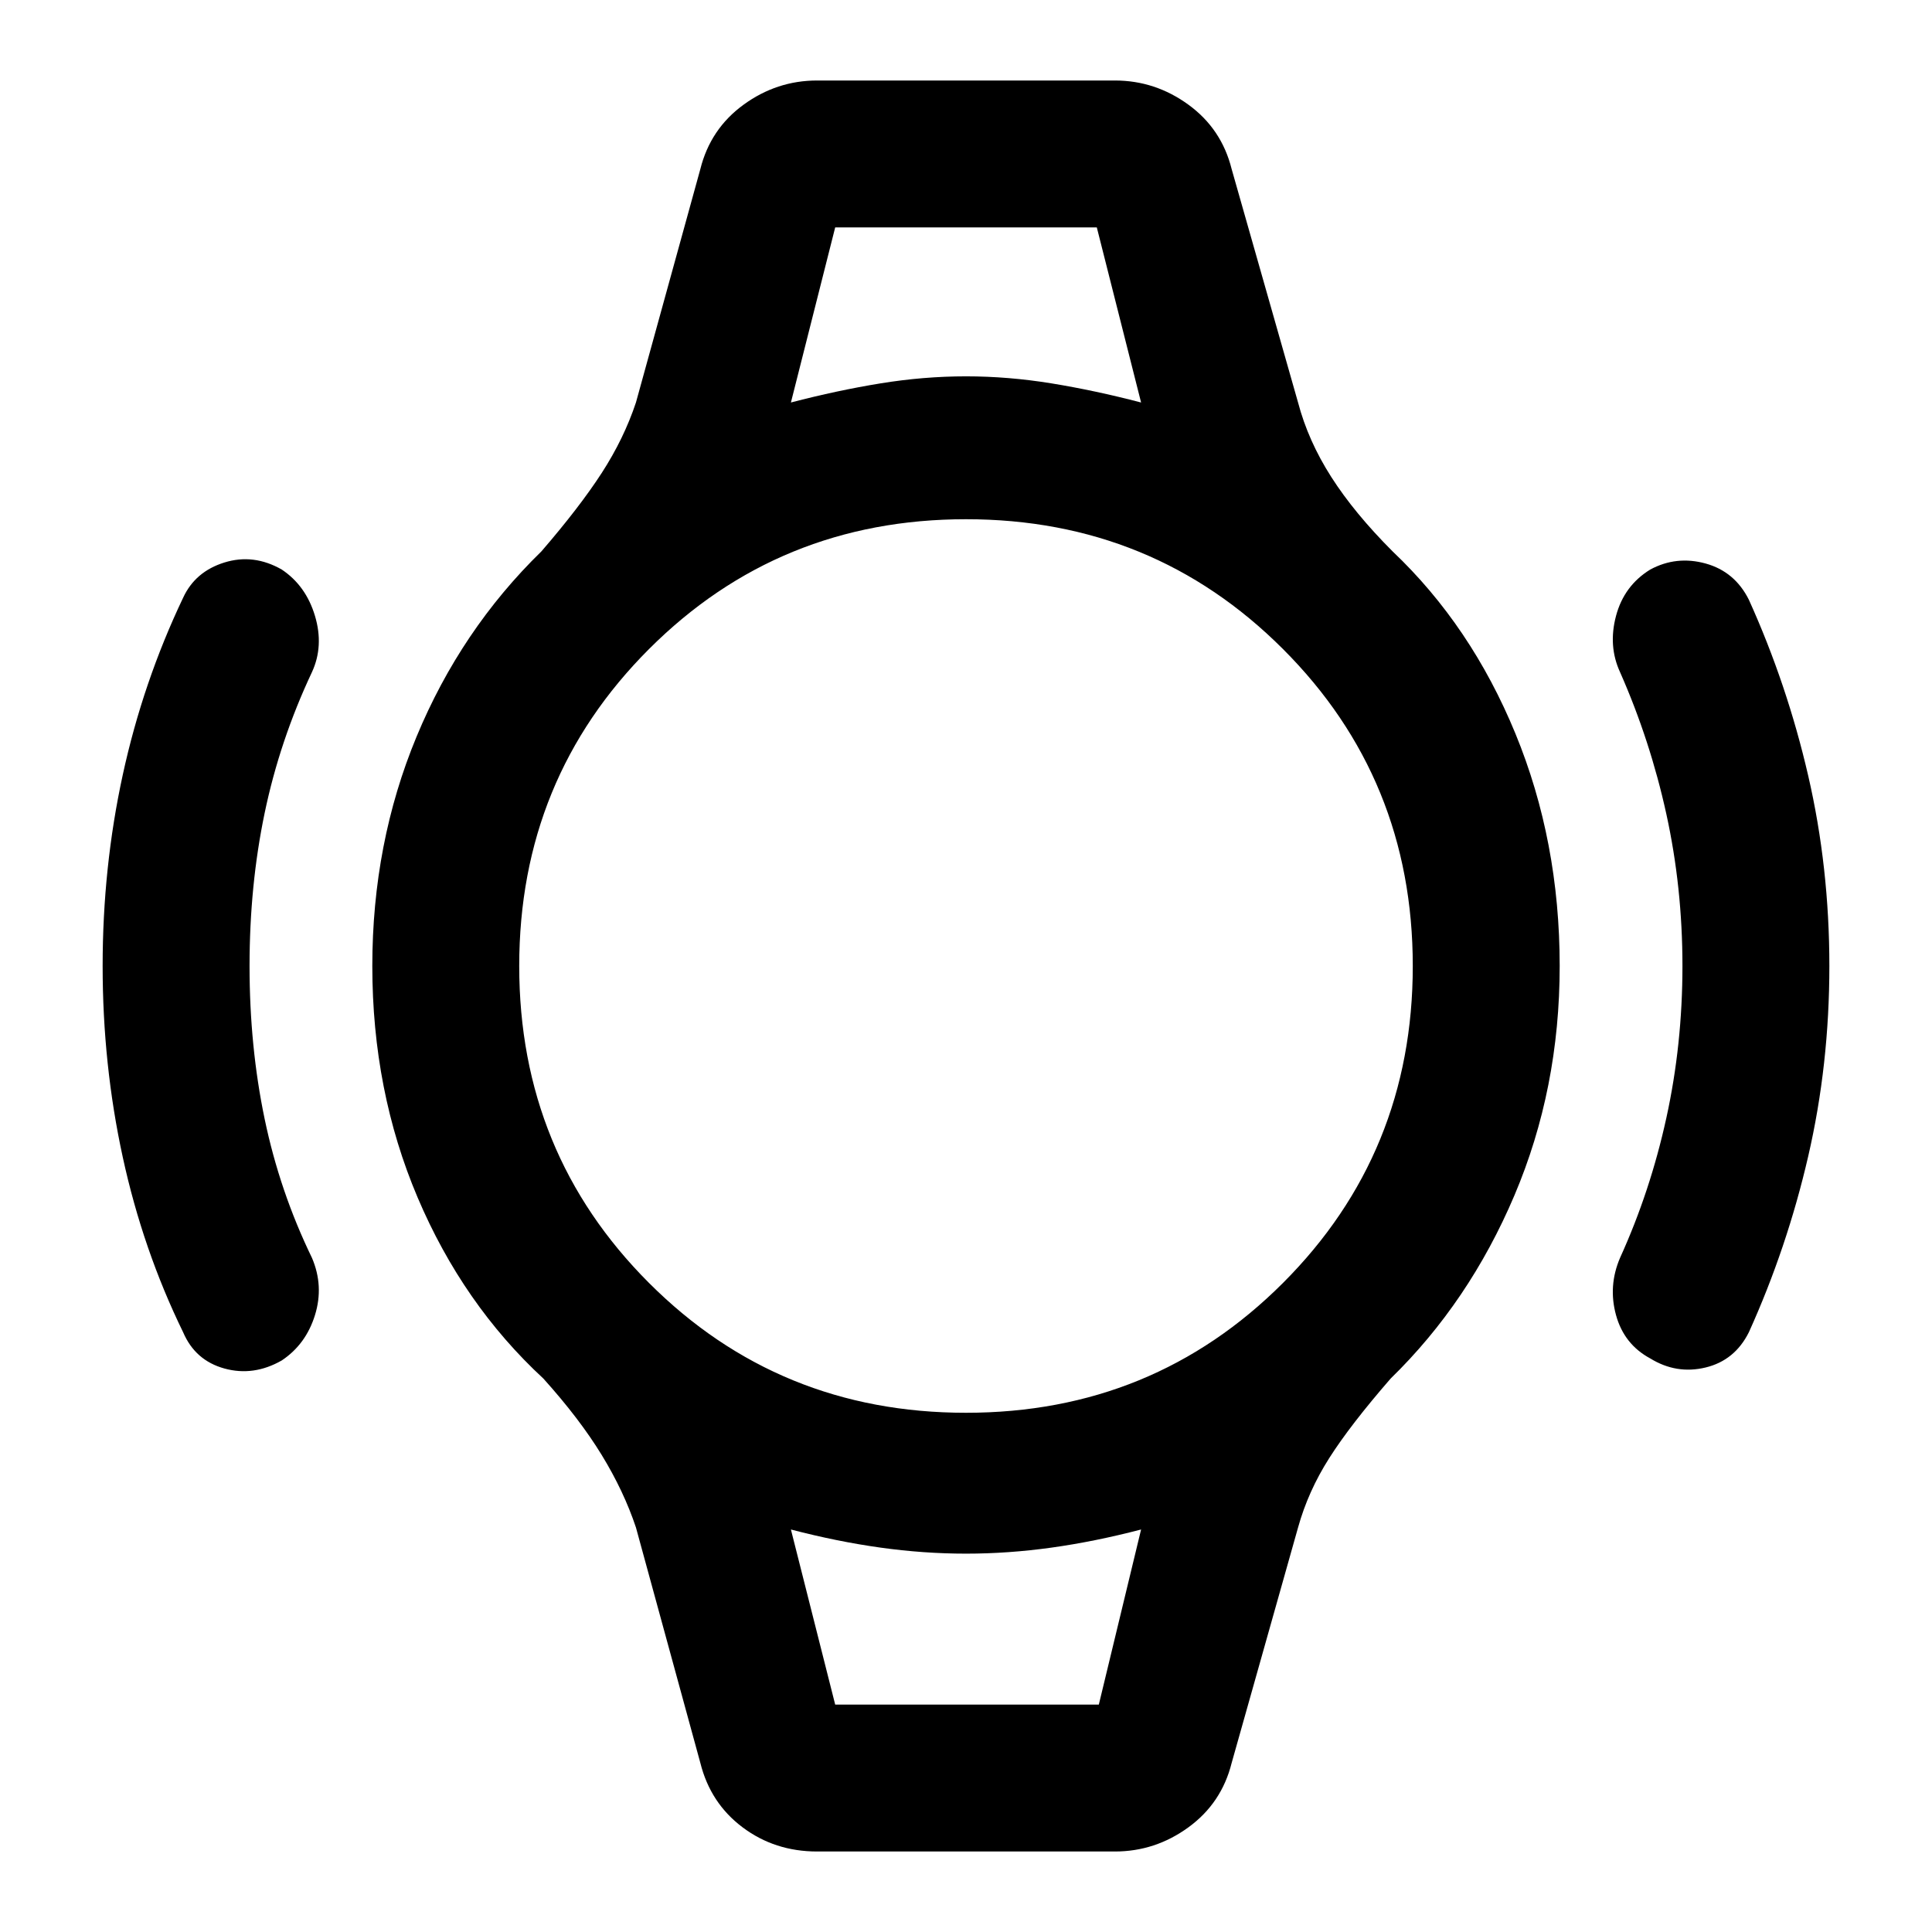 <svg xmlns="http://www.w3.org/2000/svg" height="48" viewBox="0 -960 960 960" width="48"><path d="M51-480q0-49 10-95t30-88q6-13 20.5-17.5T140-677q12 8 16.5 23t-1.5 28q-16 34-23.5 70t-7.5 76q0 40 7.5 76t23.5 69q6 14 1.5 28.5T140-284q-14 8-28.5 4T91-298q-20-41-30-87t-10-95Zm858 0q0 49-10.5 94.5T869-298q-7 14-21.5 17.5T820-285q-13-7-17-21.5t2-28.5q15-33 23-69.5t8-75.5q0-39-8-75.5T805-626q-6-13-2-28t17-23q13-7 27.5-3t21.5 18q19 42 29.5 87.5T909-480ZM415-847h130-130Zm0 734h131-131Zm-9 73q-21 0-37-12t-21-32l-32-117q-6-18-17-36t-29-38q-40-37-62.5-90T185-480q0-61 22-114t62-92q19-22 30-39t17-35l32-116q5-20 21.5-32t36.5-12h148q20 0 36.5 12t21.5 32l33 116q5 19 16.5 37t30.5 37q39 37 61 90.5T775-480q0 61-22.5 114T691-275q-20 23-30.5 39.5T645-201L612-84q-5 20-21.5 32T554-40H406Zm74-218q93 0 157.5-64.5T702-480q0-93-64.5-157.5T480-702q-93 0-157.5 64.5T258-480q0 93 64.5 157.5T480-258Zm-87-502q23-6 44.5-9.5T480-773q21 0 42.5 3.5T567-760l-22-87H415l-22 87Zm22 647h131l21-87q-23 6-44.5 9t-42.5 3q-21 0-42.5-3t-44.5-9l22 87Z"/></svg>